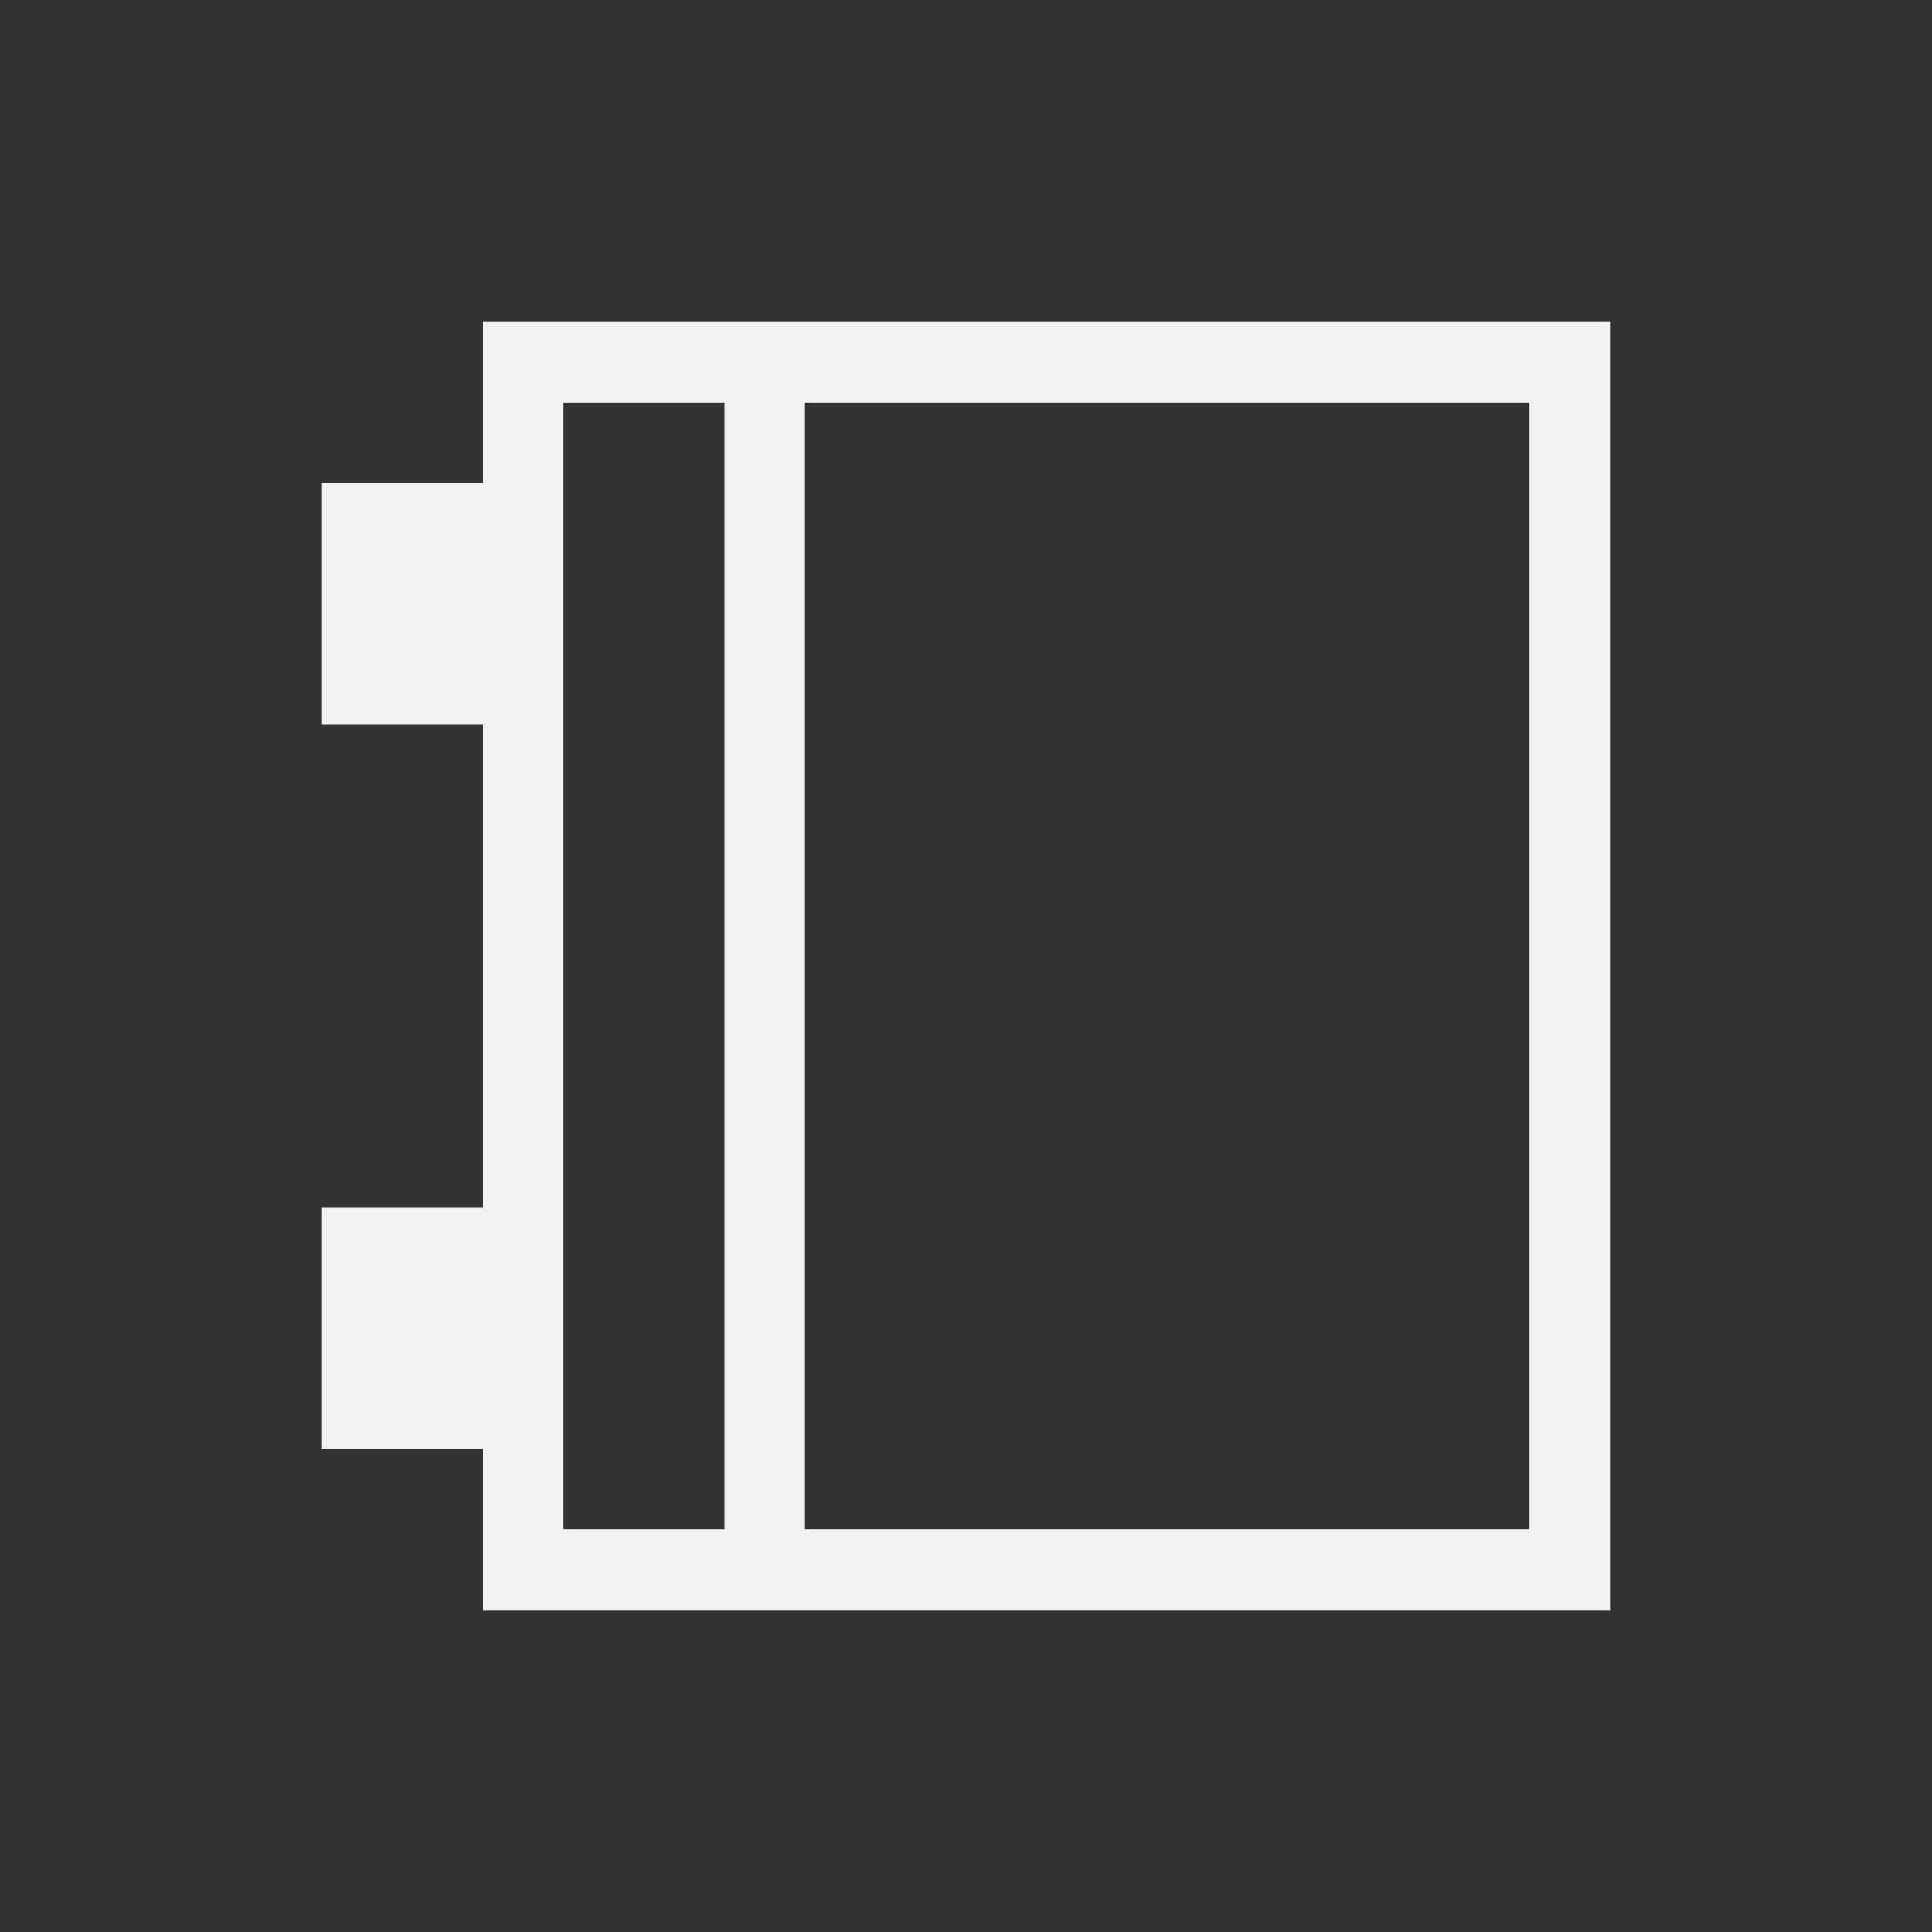 <?xml version="1.0" encoding="UTF-8" standalone="no"?>
<svg xmlns="http://www.w3.org/2000/svg" width="24" height="24" version="1.1">
 <rect width="100%" height="100%" fill="#333333" stroke="none"/>
 <g transform="translate(-326,-532.362)">
  <path style="opacity:1;fill:#f2f2f2;fill-opacity:1;" d="m 332,536.362 0,1 0,1 -2,0 0,3 2,0 0,6 -2,0 0,3 2,0 0,2 1,0 13,0 0,-1 0,-14 0,-1 -14,0 z m 1,1 2,0 0,14 -2,0 0,-14 z m 3,0 9,0 0,14 -9,0 0,-14 z"/>
 </g>
</svg>
